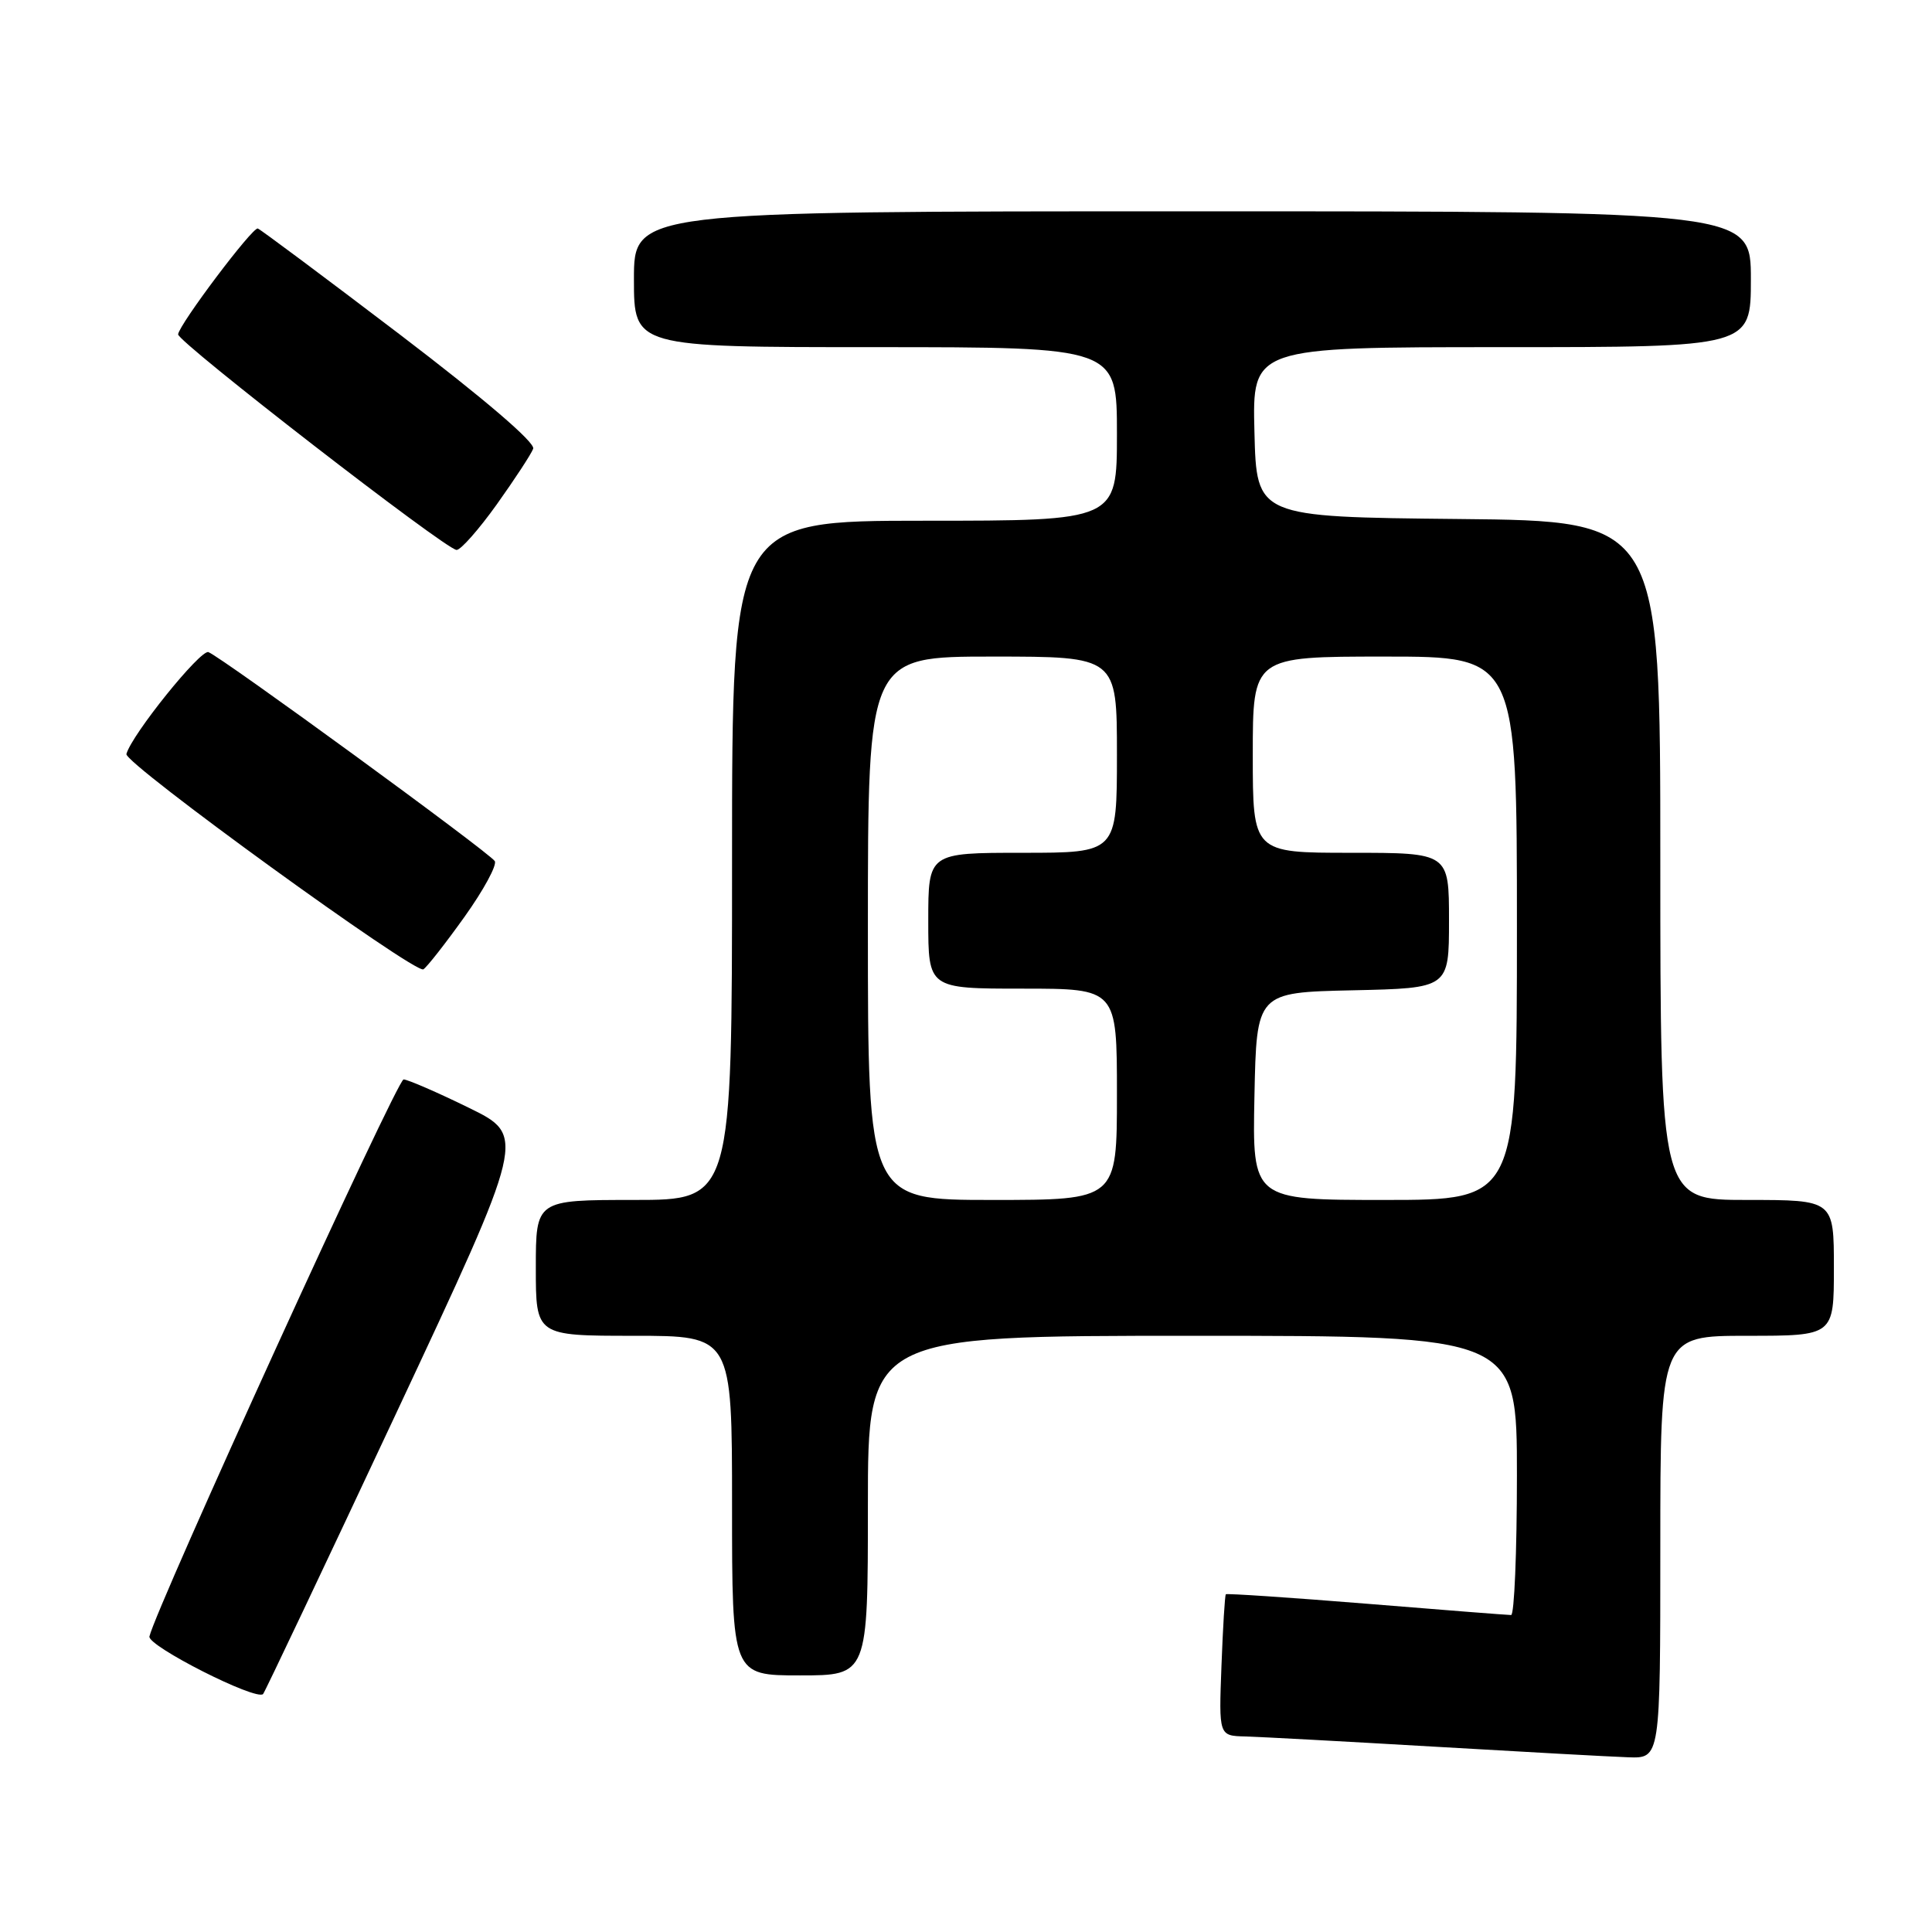 <?xml version="1.0" encoding="UTF-8" standalone="no"?>
<!DOCTYPE svg PUBLIC "-//W3C//DTD SVG 1.1//EN" "http://www.w3.org/Graphics/SVG/1.1/DTD/svg11.dtd" >
<svg xmlns="http://www.w3.org/2000/svg" xmlns:xlink="http://www.w3.org/1999/xlink" version="1.1" viewBox="0 0 256 256">
 <g >
 <path fill="currentColor"
d=" M 220.00 205.00 C 220.00 177.00 220.00 177.00 231.50 177.00 C 243.00 177.00 243.00 177.00 243.00 168.00 C 243.00 159.00 243.00 159.00 231.50 159.00 C 220.00 159.00 220.00 159.00 220.00 114.02 C 220.00 69.03 220.00 69.03 193.25 68.77 C 166.50 68.50 166.50 68.50 166.22 57.25 C 165.93 46.00 165.93 46.00 198.97 46.00 C 232.00 46.00 232.00 46.00 232.00 37.00 C 232.00 28.00 232.00 28.00 158.00 28.00 C 84.00 28.00 84.00 28.00 84.00 37.00 C 84.00 46.00 84.00 46.00 116.00 46.00 C 148.00 46.00 148.00 46.00 148.00 57.50 C 148.00 69.00 148.00 69.00 122.50 69.00 C 97.00 69.00 97.00 69.00 97.00 114.00 C 97.00 159.00 97.00 159.00 84.00 159.00 C 71.00 159.00 71.00 159.00 71.00 168.00 C 71.00 177.00 71.00 177.00 84.00 177.00 C 97.00 177.00 97.00 177.00 97.00 199.50 C 97.00 222.00 97.00 222.00 106.00 222.00 C 115.00 222.00 115.00 222.00 115.00 199.50 C 115.00 177.00 115.00 177.00 158.00 177.00 C 201.00 177.00 201.00 177.00 201.00 195.50 C 201.00 205.68 200.65 214.00 200.23 214.00 C 199.80 214.00 191.18 213.33 181.06 212.50 C 170.94 211.68 162.55 211.12 162.43 211.25 C 162.30 211.39 162.04 215.66 161.85 220.75 C 161.50 230.00 161.50 230.00 165.00 230.09 C 166.93 230.14 178.18 230.75 190.00 231.44 C 201.82 232.13 213.41 232.77 215.75 232.85 C 220.00 233.00 220.00 233.00 220.00 205.00 Z  M 52.48 187.30 C 69.72 150.50 69.72 150.50 62.11 146.78 C 57.93 144.73 54.04 143.05 53.48 143.03 C 52.61 143.00 20.67 213.02 19.80 216.84 C 19.52 218.09 33.94 225.40 34.86 224.47 C 35.07 224.26 43.00 207.53 52.48 187.30 Z  M 61.56 121.47 C 64.08 117.94 65.88 114.62 65.56 114.10 C 64.87 112.98 29.39 87.09 27.62 86.41 C 26.58 86.01 17.46 97.33 16.75 99.91 C 16.41 101.12 55.02 129.11 56.10 128.44 C 56.58 128.14 59.03 125.01 61.56 121.47 Z  M 65.83 66.83 C 68.21 63.49 70.38 60.18 70.65 59.46 C 70.96 58.66 64.18 52.86 52.99 44.33 C 42.99 36.72 34.52 30.40 34.16 30.28 C 33.47 30.05 23.78 42.92 23.60 44.30 C 23.48 45.27 59.09 72.85 60.50 72.87 C 61.05 72.88 63.45 70.16 65.83 66.83 Z  M 115.00 123.00 C 115.00 87.00 115.00 87.00 131.50 87.00 C 148.00 87.00 148.00 87.00 148.00 100.00 C 148.00 113.00 148.00 113.00 135.50 113.00 C 123.00 113.00 123.00 113.00 123.00 122.00 C 123.00 131.00 123.00 131.00 135.50 131.00 C 148.00 131.00 148.00 131.00 148.00 145.00 C 148.00 159.00 148.00 159.00 131.50 159.00 C 115.00 159.00 115.00 159.00 115.00 123.00 Z  M 166.22 145.25 C 166.50 131.50 166.50 131.50 179.25 131.22 C 192.00 130.94 192.00 130.94 192.00 121.97 C 192.00 113.00 192.00 113.00 179.00 113.00 C 166.00 113.00 166.00 113.00 166.00 100.00 C 166.00 87.00 166.00 87.00 183.50 87.00 C 201.00 87.00 201.00 87.00 201.00 123.00 C 201.00 159.00 201.00 159.00 183.47 159.00 C 165.94 159.00 165.94 159.00 166.22 145.25 Z "/>
</g>
</svg>